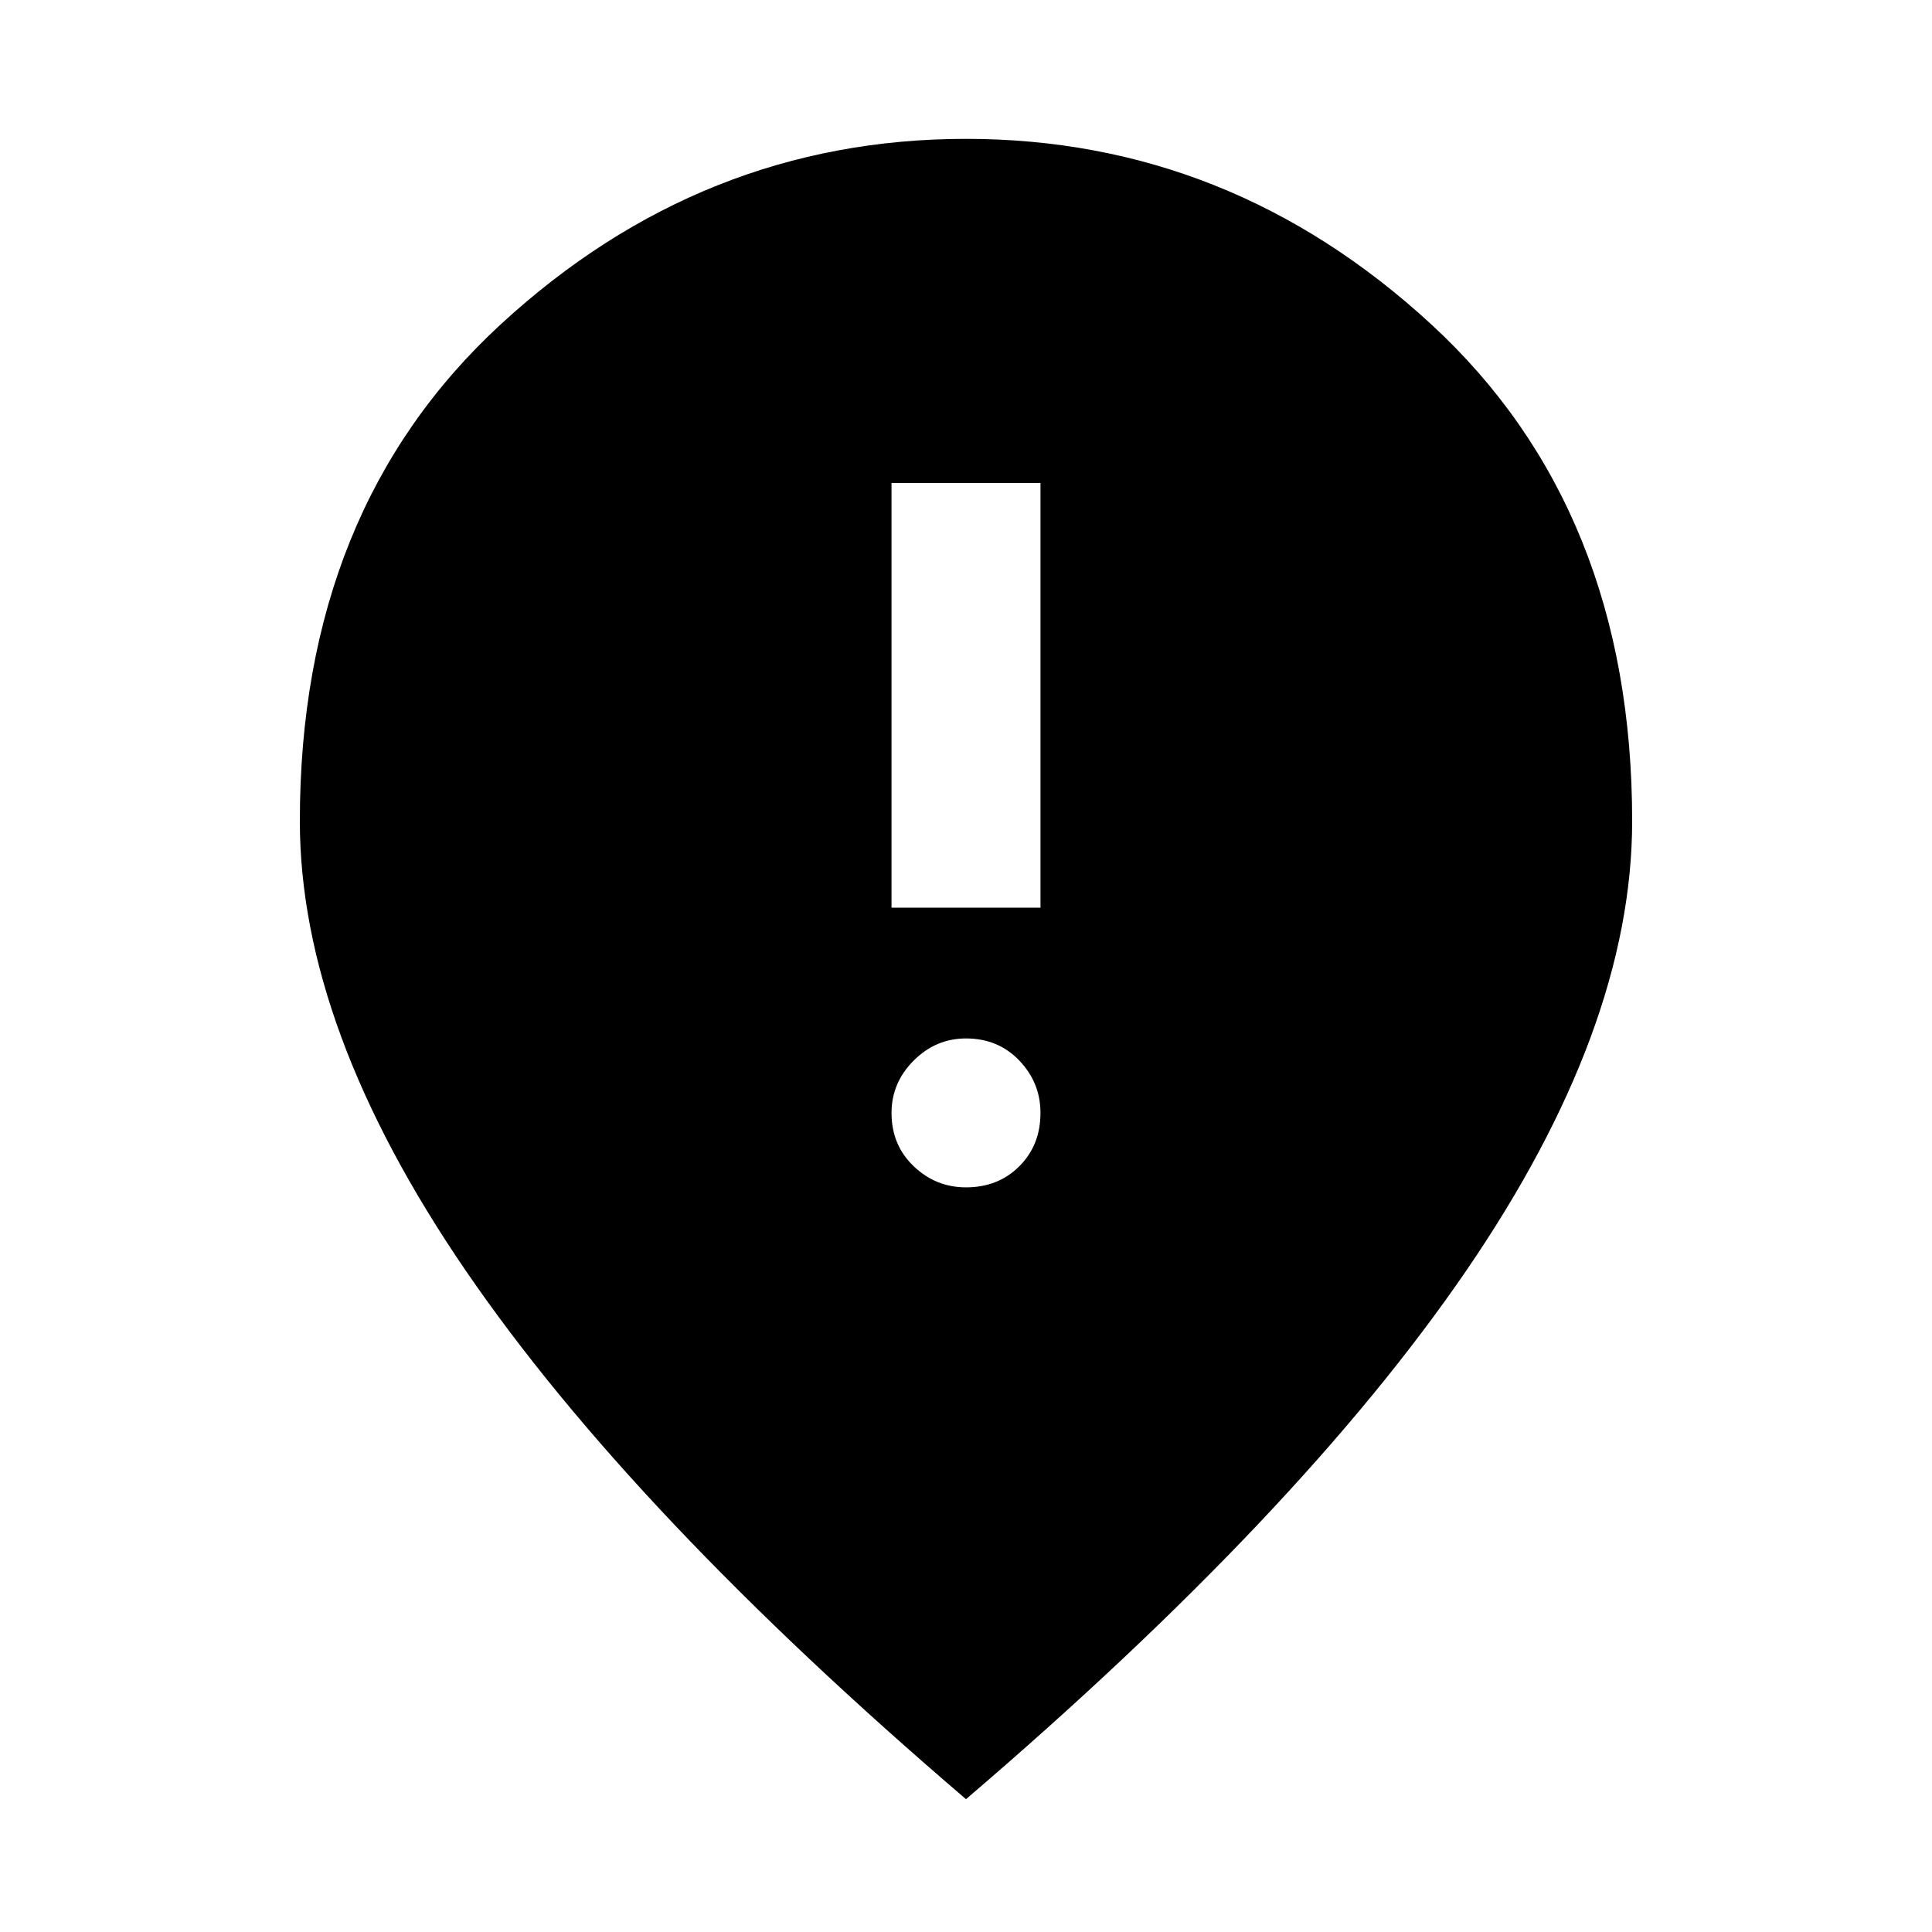 <svg xmlns="http://www.w3.org/2000/svg" height="40" width="40"><path d="M18.458 18.792H21.542V10H18.458ZM20 24.583Q20.667 24.583 21.104 24.146Q21.542 23.708 21.542 23.042Q21.542 22.417 21.104 21.958Q20.667 21.5 20 21.5Q19.375 21.5 18.917 21.958Q18.458 22.417 18.458 23.042Q18.458 23.708 18.917 24.146Q19.375 24.583 20 24.583ZM20 37.25Q13.083 31.333 9.646 26.312Q6.208 21.292 6.208 17Q6.208 10.542 10.375 6.708Q14.542 2.875 20 2.875Q25.458 2.875 29.625 6.708Q33.792 10.542 33.792 17Q33.792 21.292 30.354 26.312Q26.917 31.333 20 37.25Z"/></svg>